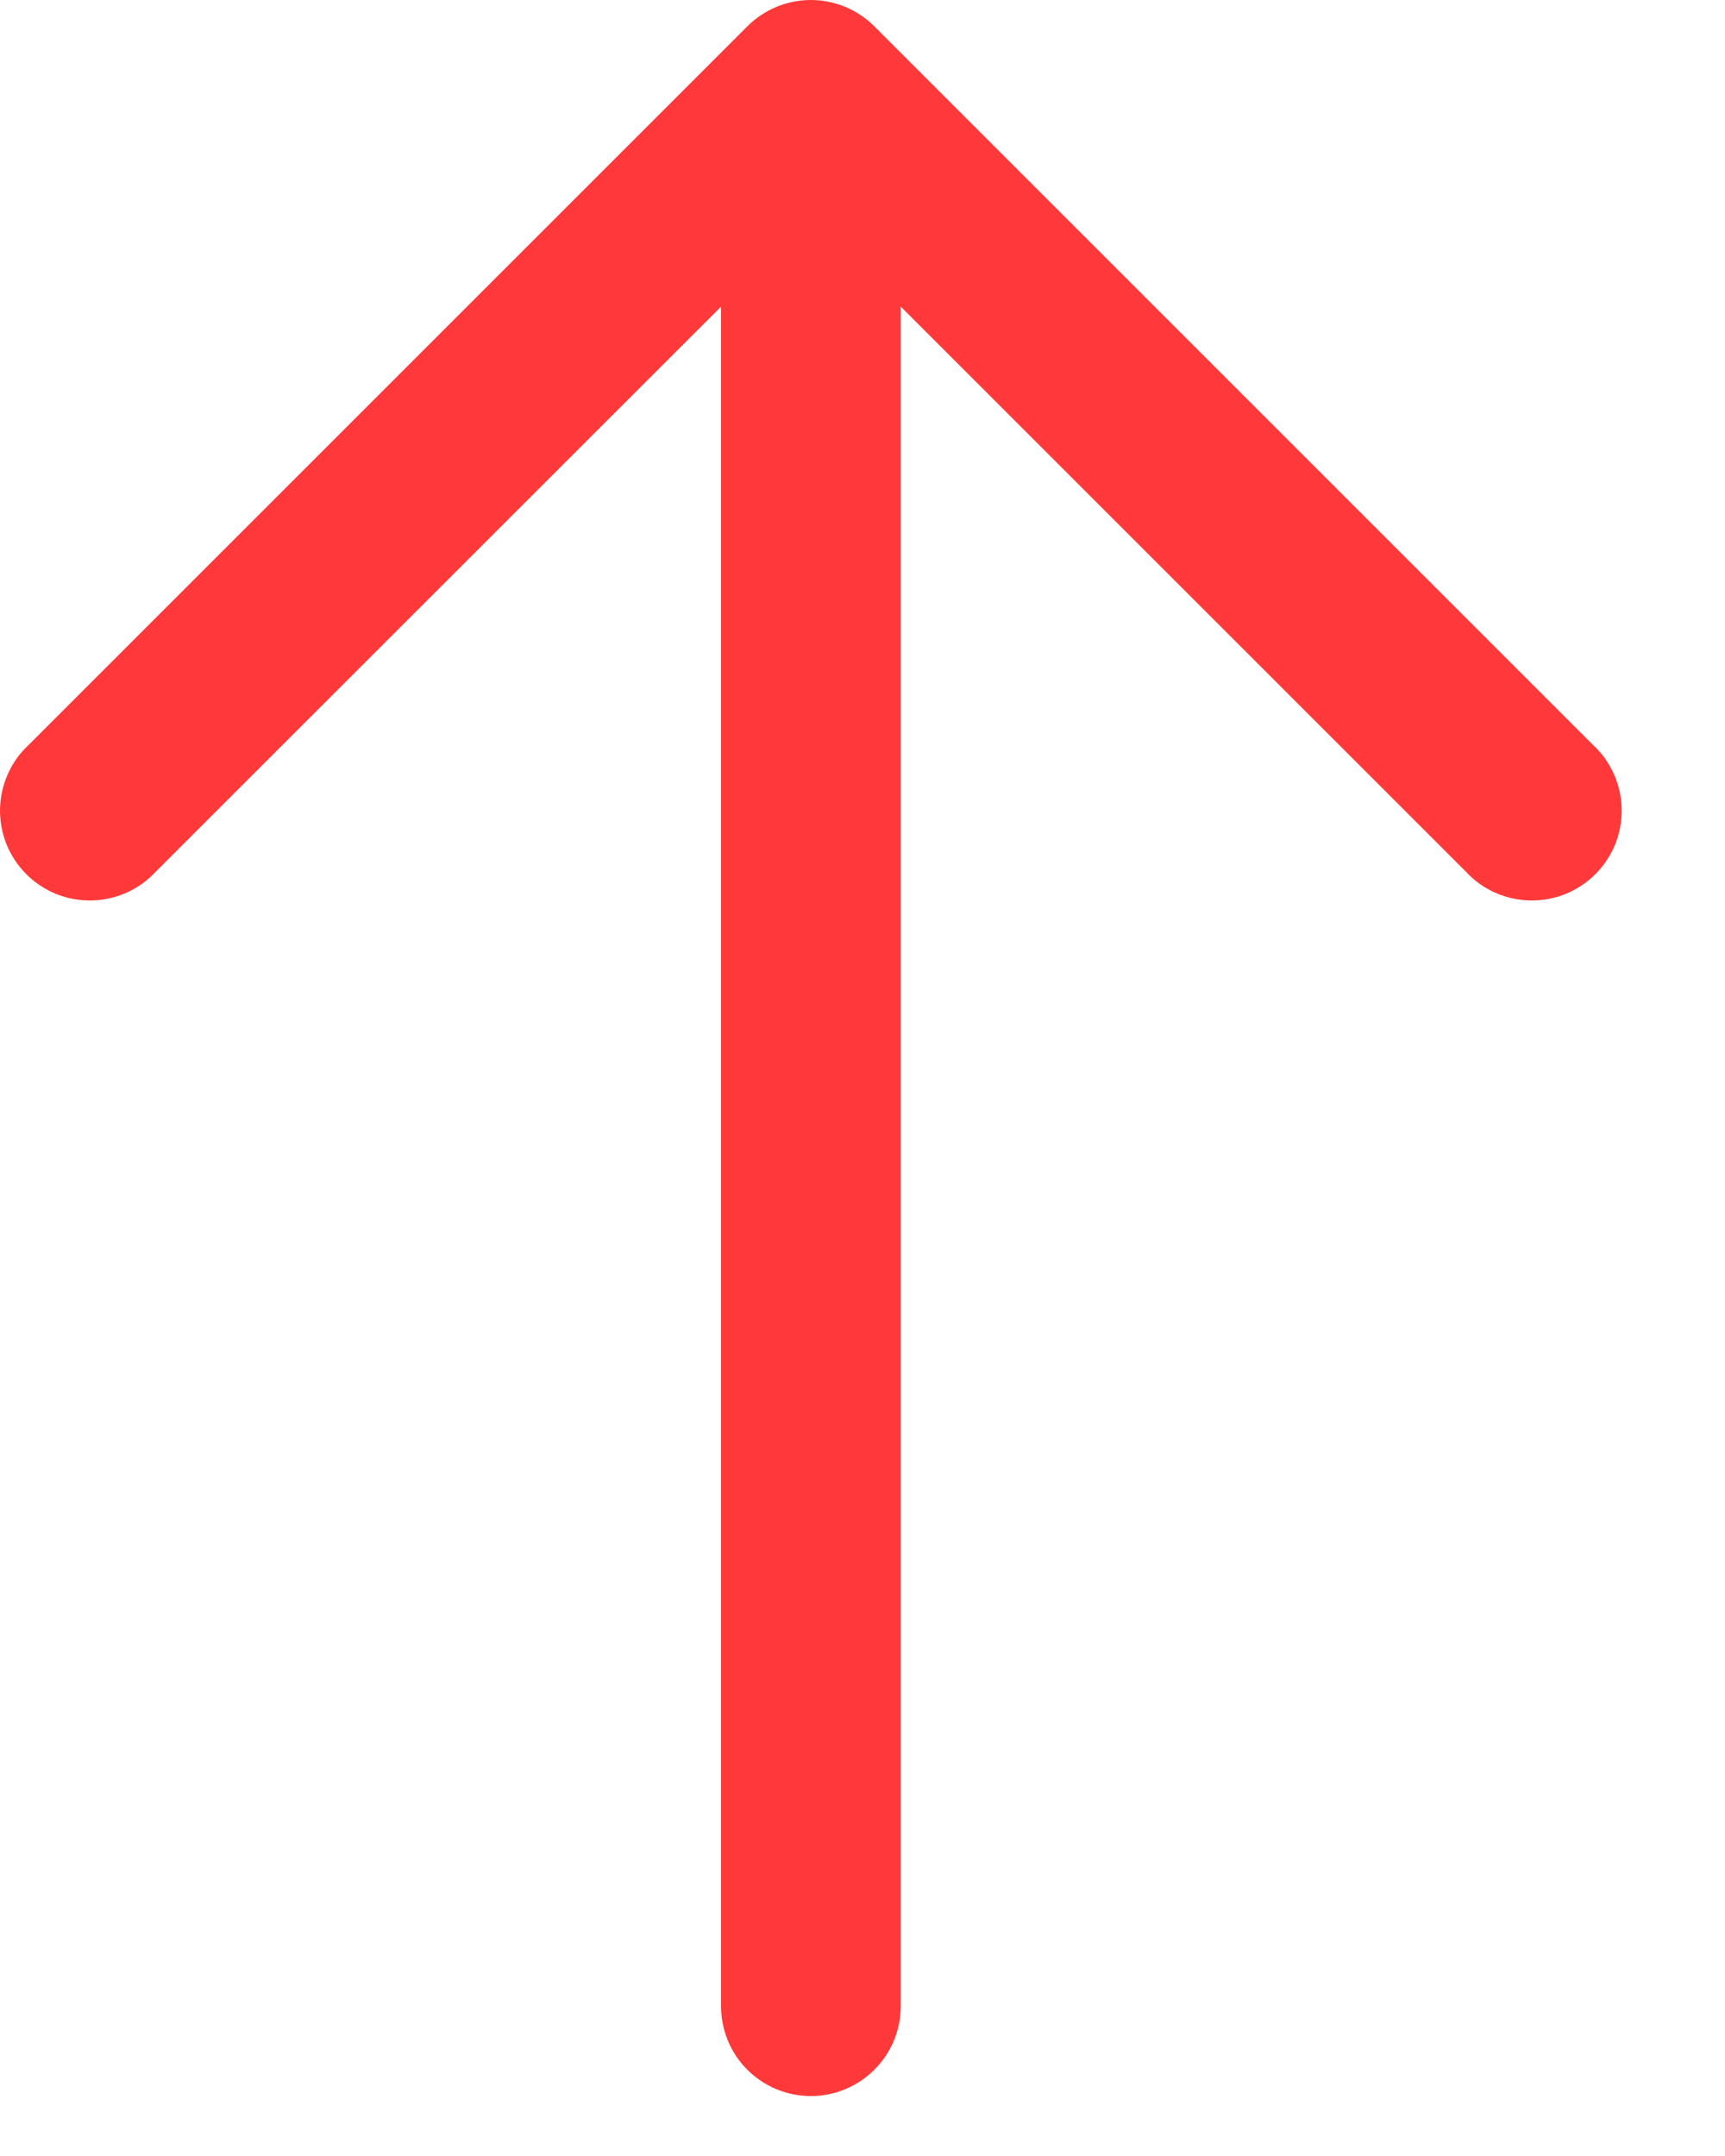 <svg width="12" height="15" viewBox="0 0 12 15" fill="none" xmlns="http://www.w3.org/2000/svg">
<path fill-rule="evenodd" clip-rule="evenodd" d="M5.199 0.183C5.316 0.066 5.475 0 5.641 0C5.806 0 5.965 0.066 6.082 0.183L11.082 5.183C11.144 5.24 11.193 5.309 11.227 5.386C11.261 5.462 11.28 5.545 11.281 5.629C11.283 5.713 11.267 5.796 11.236 5.874C11.204 5.952 11.157 6.023 11.098 6.082C11.039 6.141 10.968 6.188 10.89 6.22C10.812 6.251 10.729 6.266 10.645 6.265C10.561 6.263 10.478 6.245 10.402 6.211C10.325 6.177 10.256 6.128 10.199 6.066L6.266 2.133V13.958C6.266 14.123 6.2 14.283 6.082 14.4C5.965 14.517 5.806 14.583 5.641 14.583C5.475 14.583 5.316 14.517 5.199 14.4C5.081 14.283 5.016 14.123 5.016 13.958V2.133L1.082 6.066C1.025 6.128 0.956 6.177 0.879 6.211C0.803 6.245 0.72 6.263 0.636 6.265C0.552 6.266 0.469 6.251 0.391 6.22C0.313 6.188 0.242 6.141 0.183 6.082C0.124 6.023 0.077 5.952 0.045 5.874C0.014 5.796 -0.001 5.713 3.62336e-05 5.629C0.002 5.545 0.02 5.462 0.054 5.386C0.088 5.309 0.137 5.24 0.199 5.183L5.199 0.183Z" fill="#FF3939"/>
</svg>
